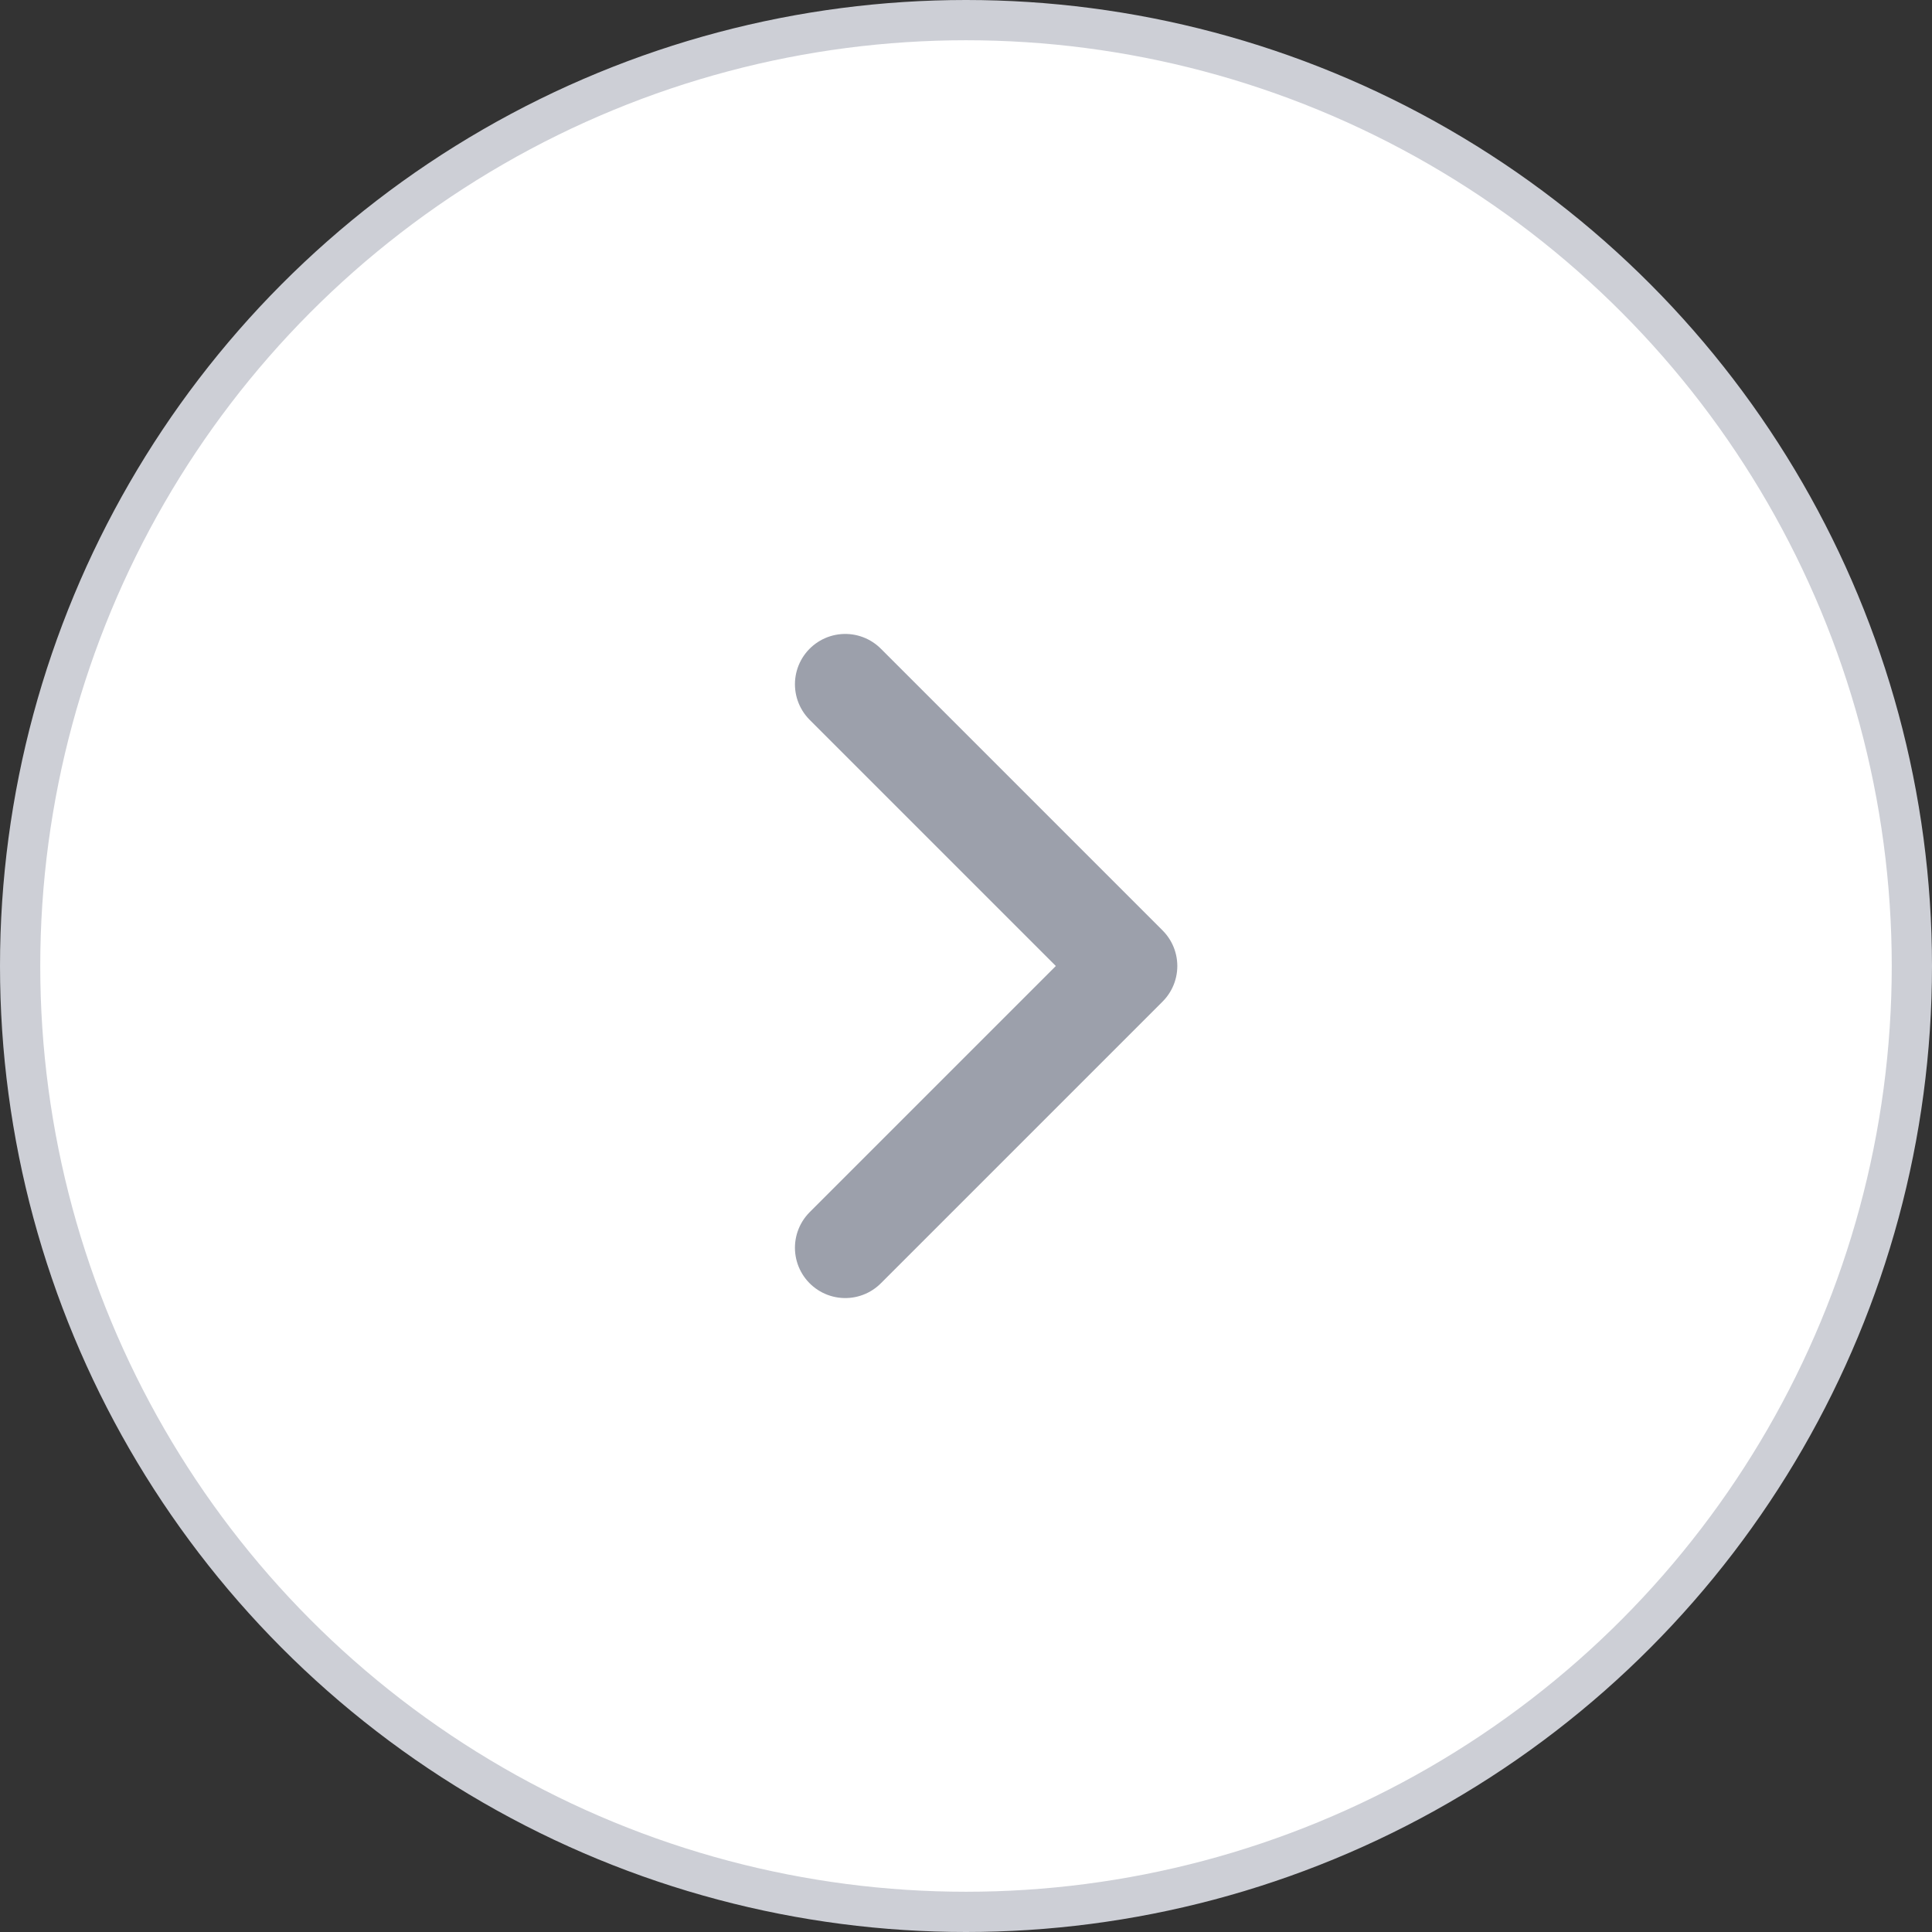 <svg width="48" height="48" viewBox="0 0 48 48" fill="none" xmlns="http://www.w3.org/2000/svg">
<rect x="0" y="0" width="48" height="48" fill="#333333" stroke="none"/>
<circle r="23.5" transform="matrix(1 -8.74228e-08 -8.74228e-08 -1 24 24)" fill="white" stroke="#CDCFD6"/>
<path d="M21 17L28 24L21 31" stroke="#9CA0AB" stroke-width="2.5" stroke-linecap="round" stroke-linejoin="round"/>
</svg>
